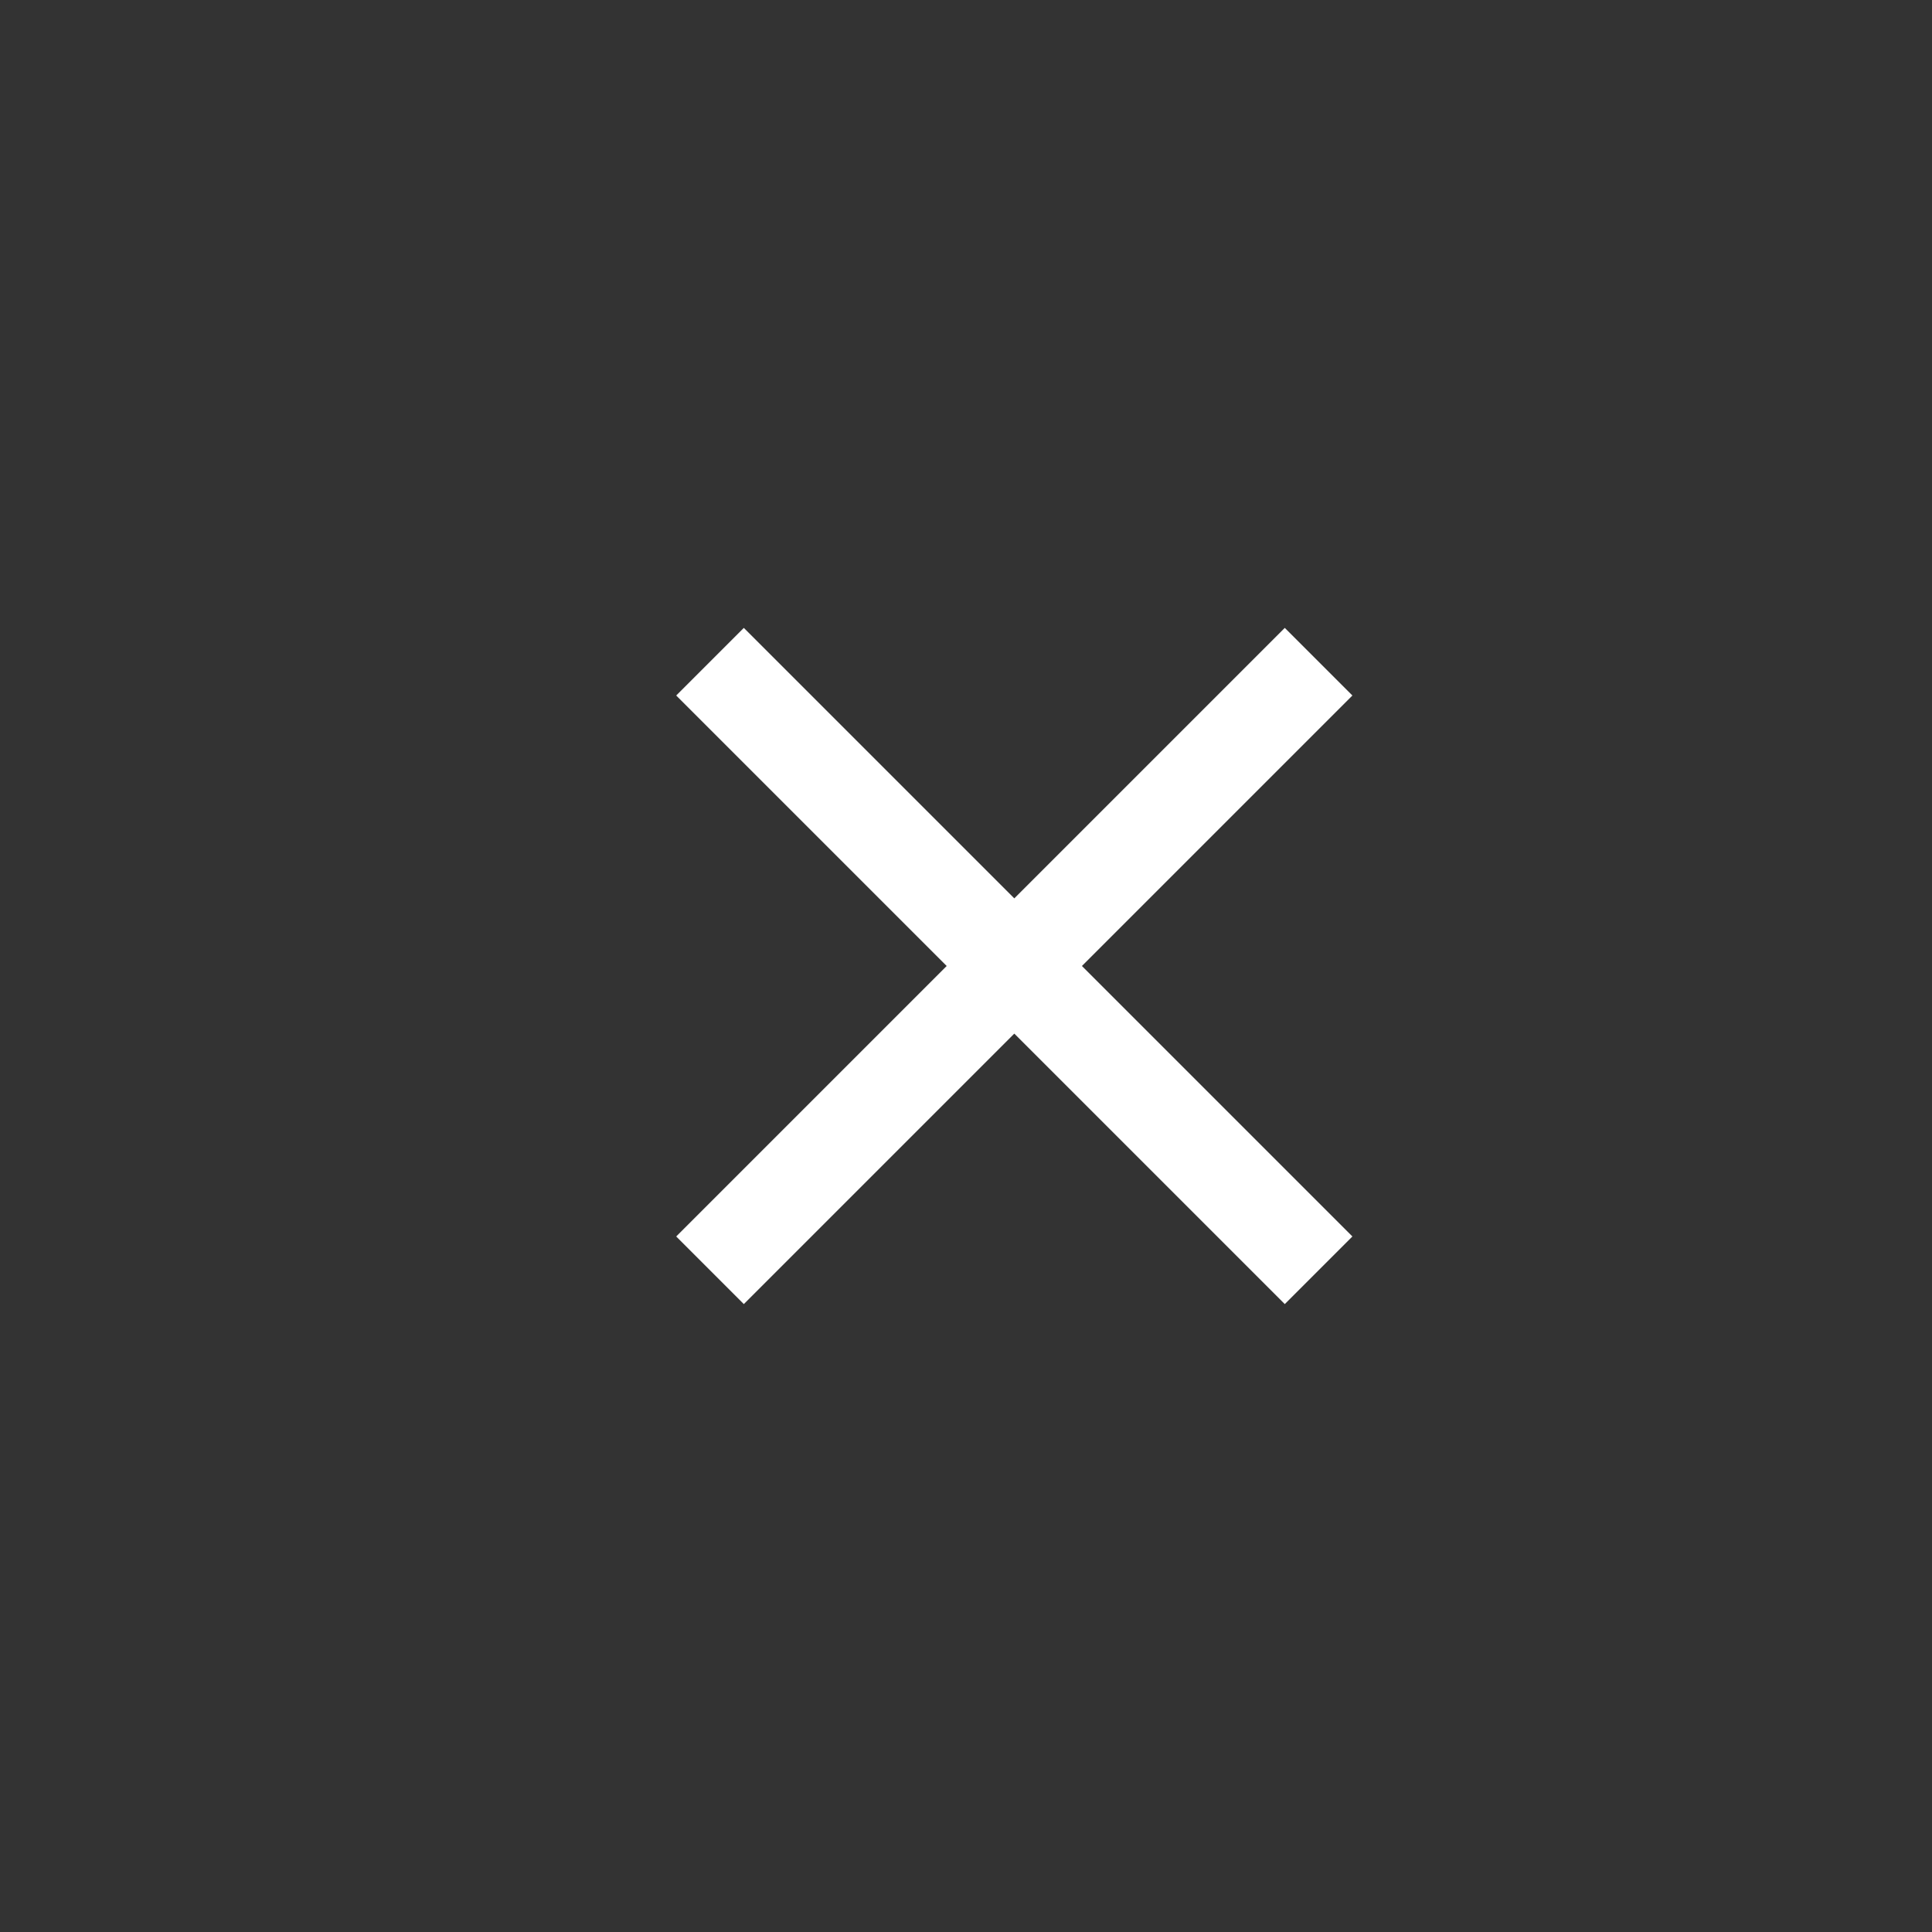 <svg width="40" height="40" viewBox="0 0 40 40" fill="none" xmlns="http://www.w3.org/2000/svg">
<rect x="0" y="0" width="40" height="40" fill="#333333" stroke="none"/>
<path d="M15.4 27L14 25.6L19.6 20L14 14.4L15.4 13L21 18.6L26.6 13L28 14.4L22.4 20L28 25.6L26.6 27L21 21.4L15.4 27Z" fill="white"/>
</svg>
